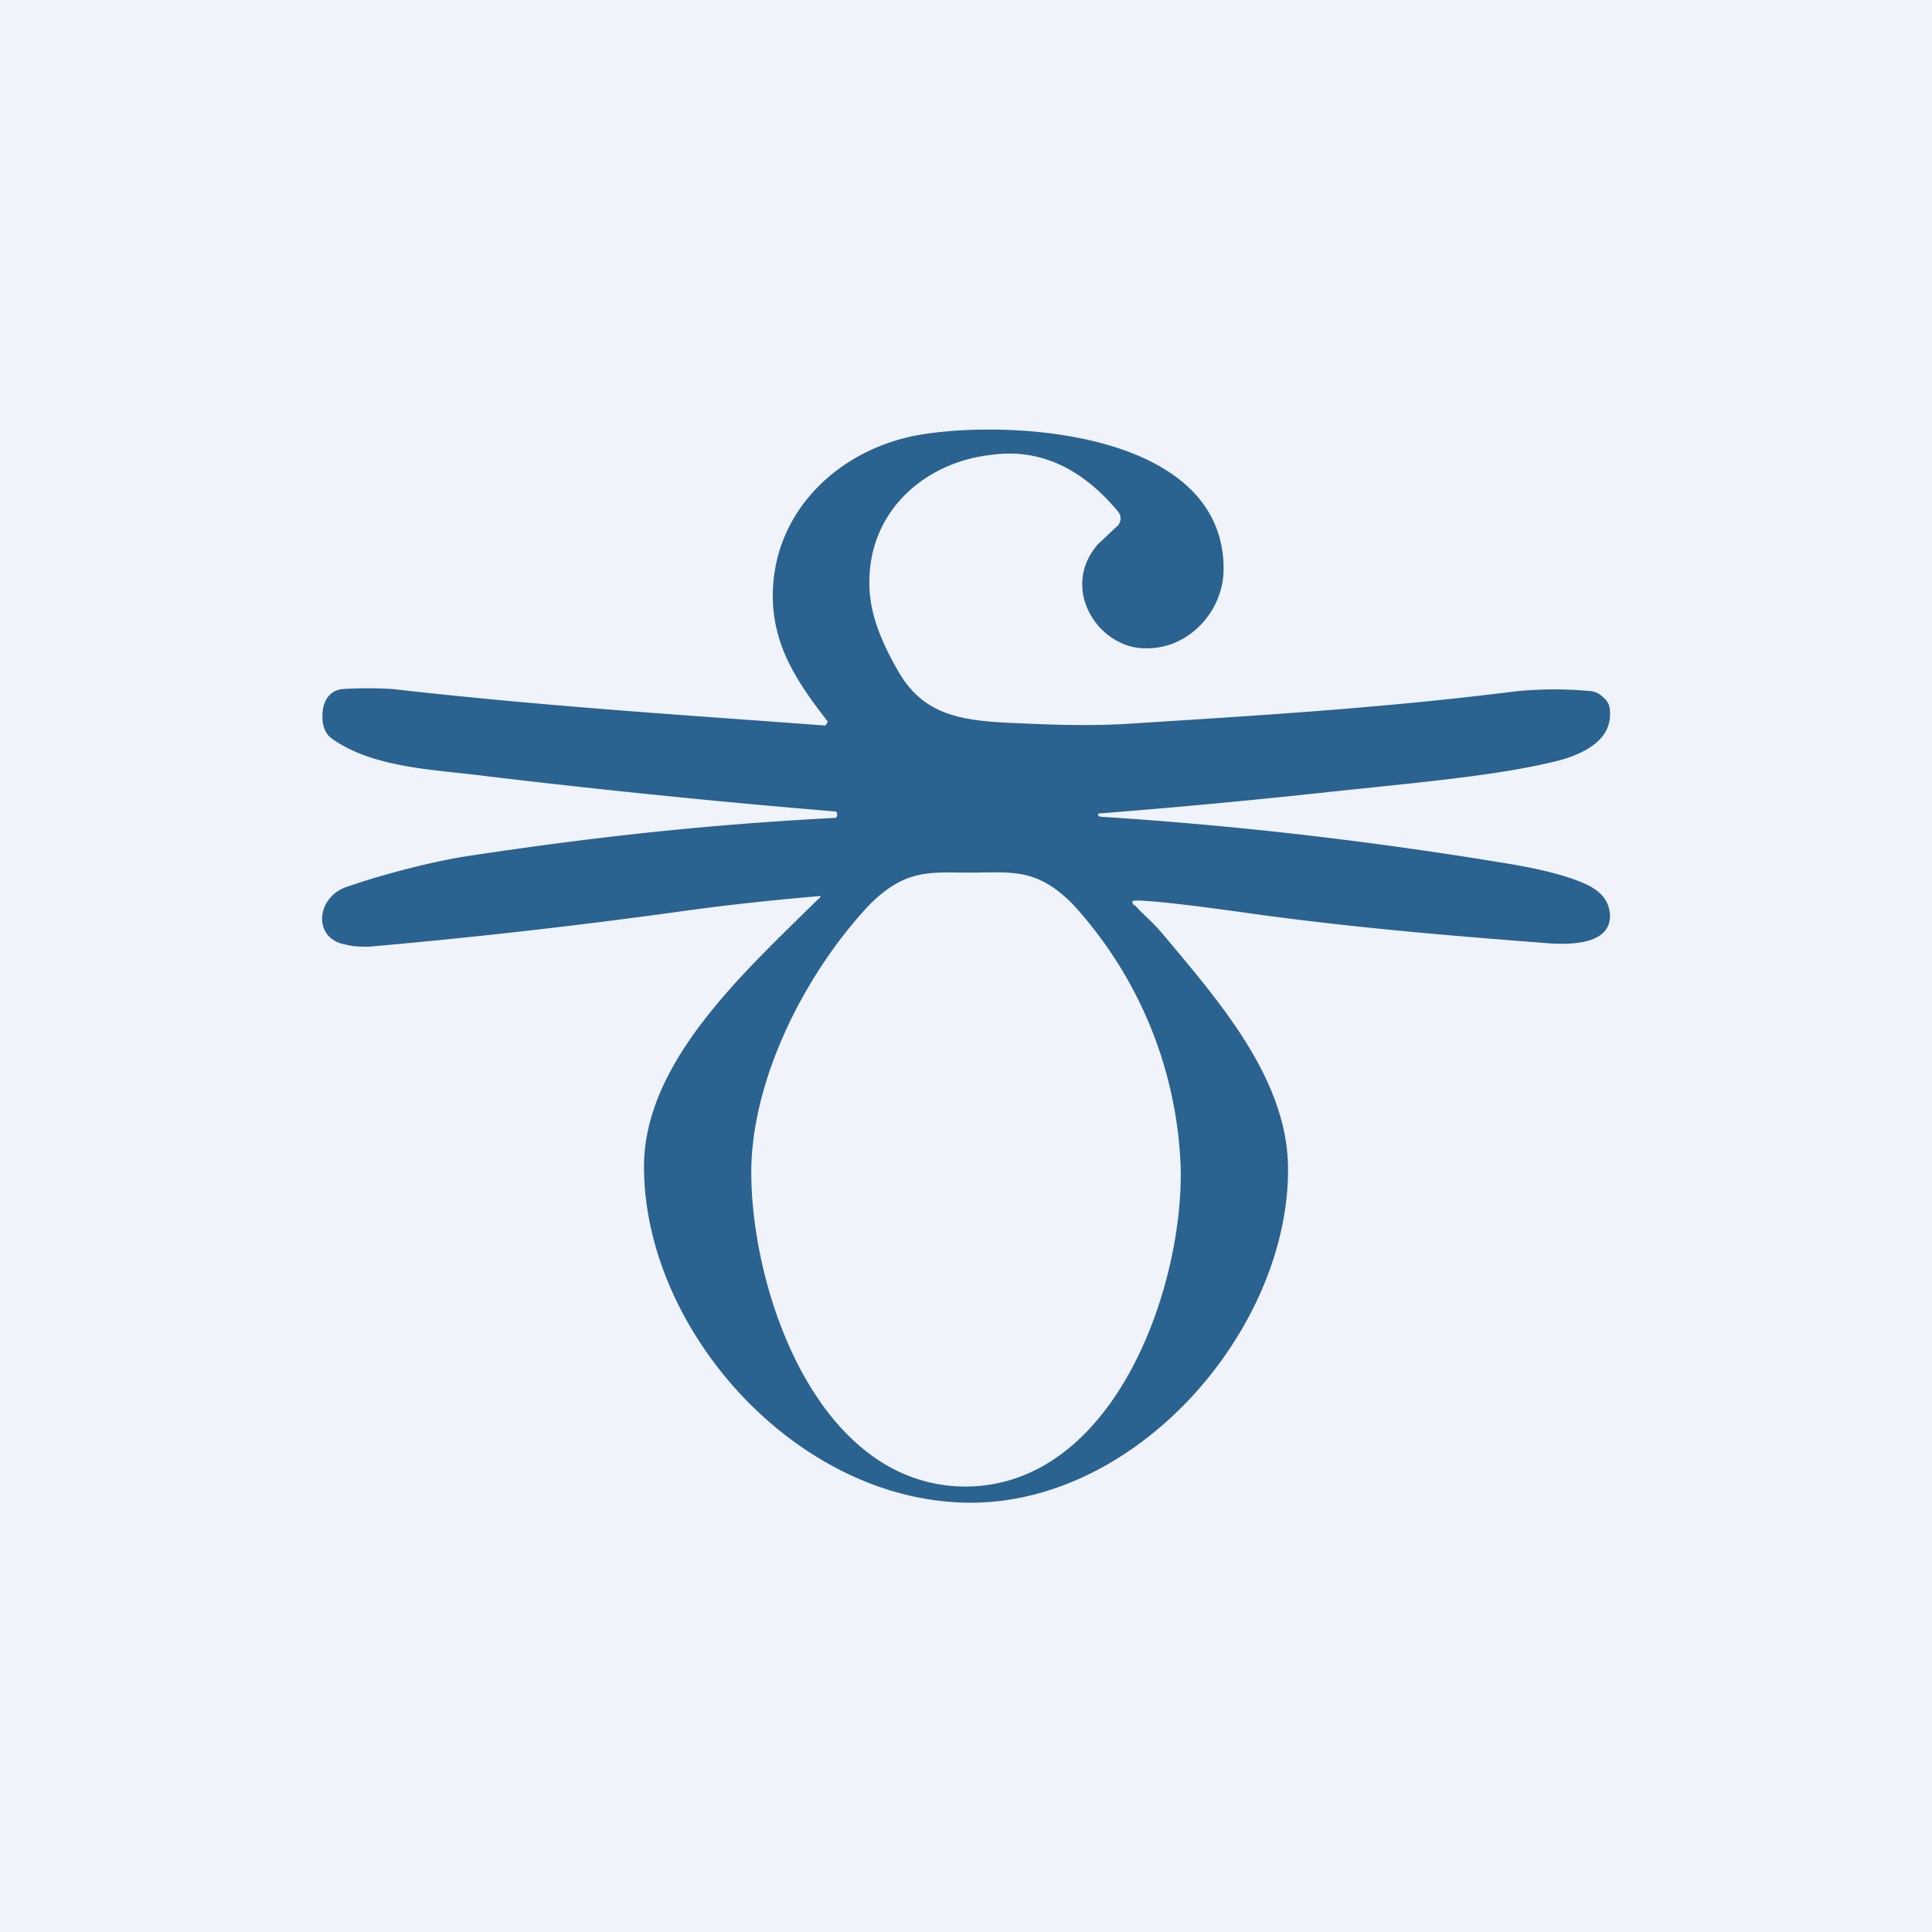 <!-- by TradingView --><svg width="18" height="18" viewBox="0 0 18 18" xmlns="http://www.w3.org/2000/svg"><path fill="#F0F3FA" d="M0 0h18v18H0z"/><path d="M10.57 8.43c.08.09.17.16.27.28.5.6 1.15 1.33 1.16 2.16.02 1.5-1.4 3.16-3 3.13-1.6-.03-3-1.62-3-3.13 0-.97.92-1.8 1.62-2.49.03-.02.03-.04 0-.03-.47.04-.92.09-1.34.15a59 59 0 0 1-2.84.32c-.08 0-.15 0-.22-.02-.3-.05-.28-.42-.01-.53.28-.1.75-.23 1.12-.29 1.25-.19 2.3-.3 3.45-.36.01 0 .02-.01.02-.03 0 0 0-.03-.02-.03-1.09-.09-2.17-.2-3.26-.33-.45-.06-1.04-.07-1.43-.35-.07-.05-.1-.15-.08-.28.02-.1.08-.17.18-.18a3.71 3.71 0 0 1 .47 0c1.5.17 2.85.25 4.03.34l.02-.03v-.01c-.28-.36-.51-.7-.51-1.17 0-.76.58-1.34 1.32-1.49C9.36 3.9 11.4 4 11.4 5.3c0 .4-.33.75-.73.74-.44 0-.8-.56-.44-.97l.17-.16a.1.1 0 0 0 .02-.14c-.34-.41-.74-.6-1.2-.53-.6.07-1.13.52-1.12 1.2 0 .26.1.53.29.85.25.4.62.43 1.14.45.42.02.76.02 1.03 0 1.1-.07 2.3-.14 3.57-.3a3.6 3.6 0 0 1 .7 0 .2.2 0 0 1 .11.06c.04.03.06.08.06.13.02.31-.34.43-.58.48-.52.12-1.2.18-2.05.27a73.18 73.18 0 0 1-2.14.2c0 .02.01.03.03.03 1.27.08 2.55.23 3.81.44.3.05.58.12.75.21.12.07.17.15.18.26.01.28-.36.28-.55.27-.91-.07-1.77-.14-2.73-.27-.63-.09-1-.13-1.13-.13-.05 0-.05.01-.02.05Zm-1.53-.3c-.37 0-.6-.04-.94.3-.6.64-1.08 1.6-1.1 2.44-.02 1.11.6 2.98 2 2.98 1.39-.01 2.03-1.87 2-2.98a3.83 3.83 0 0 0-1-2.44c-.34-.35-.58-.3-.96-.3Z" fill="#2A6290"/></svg>